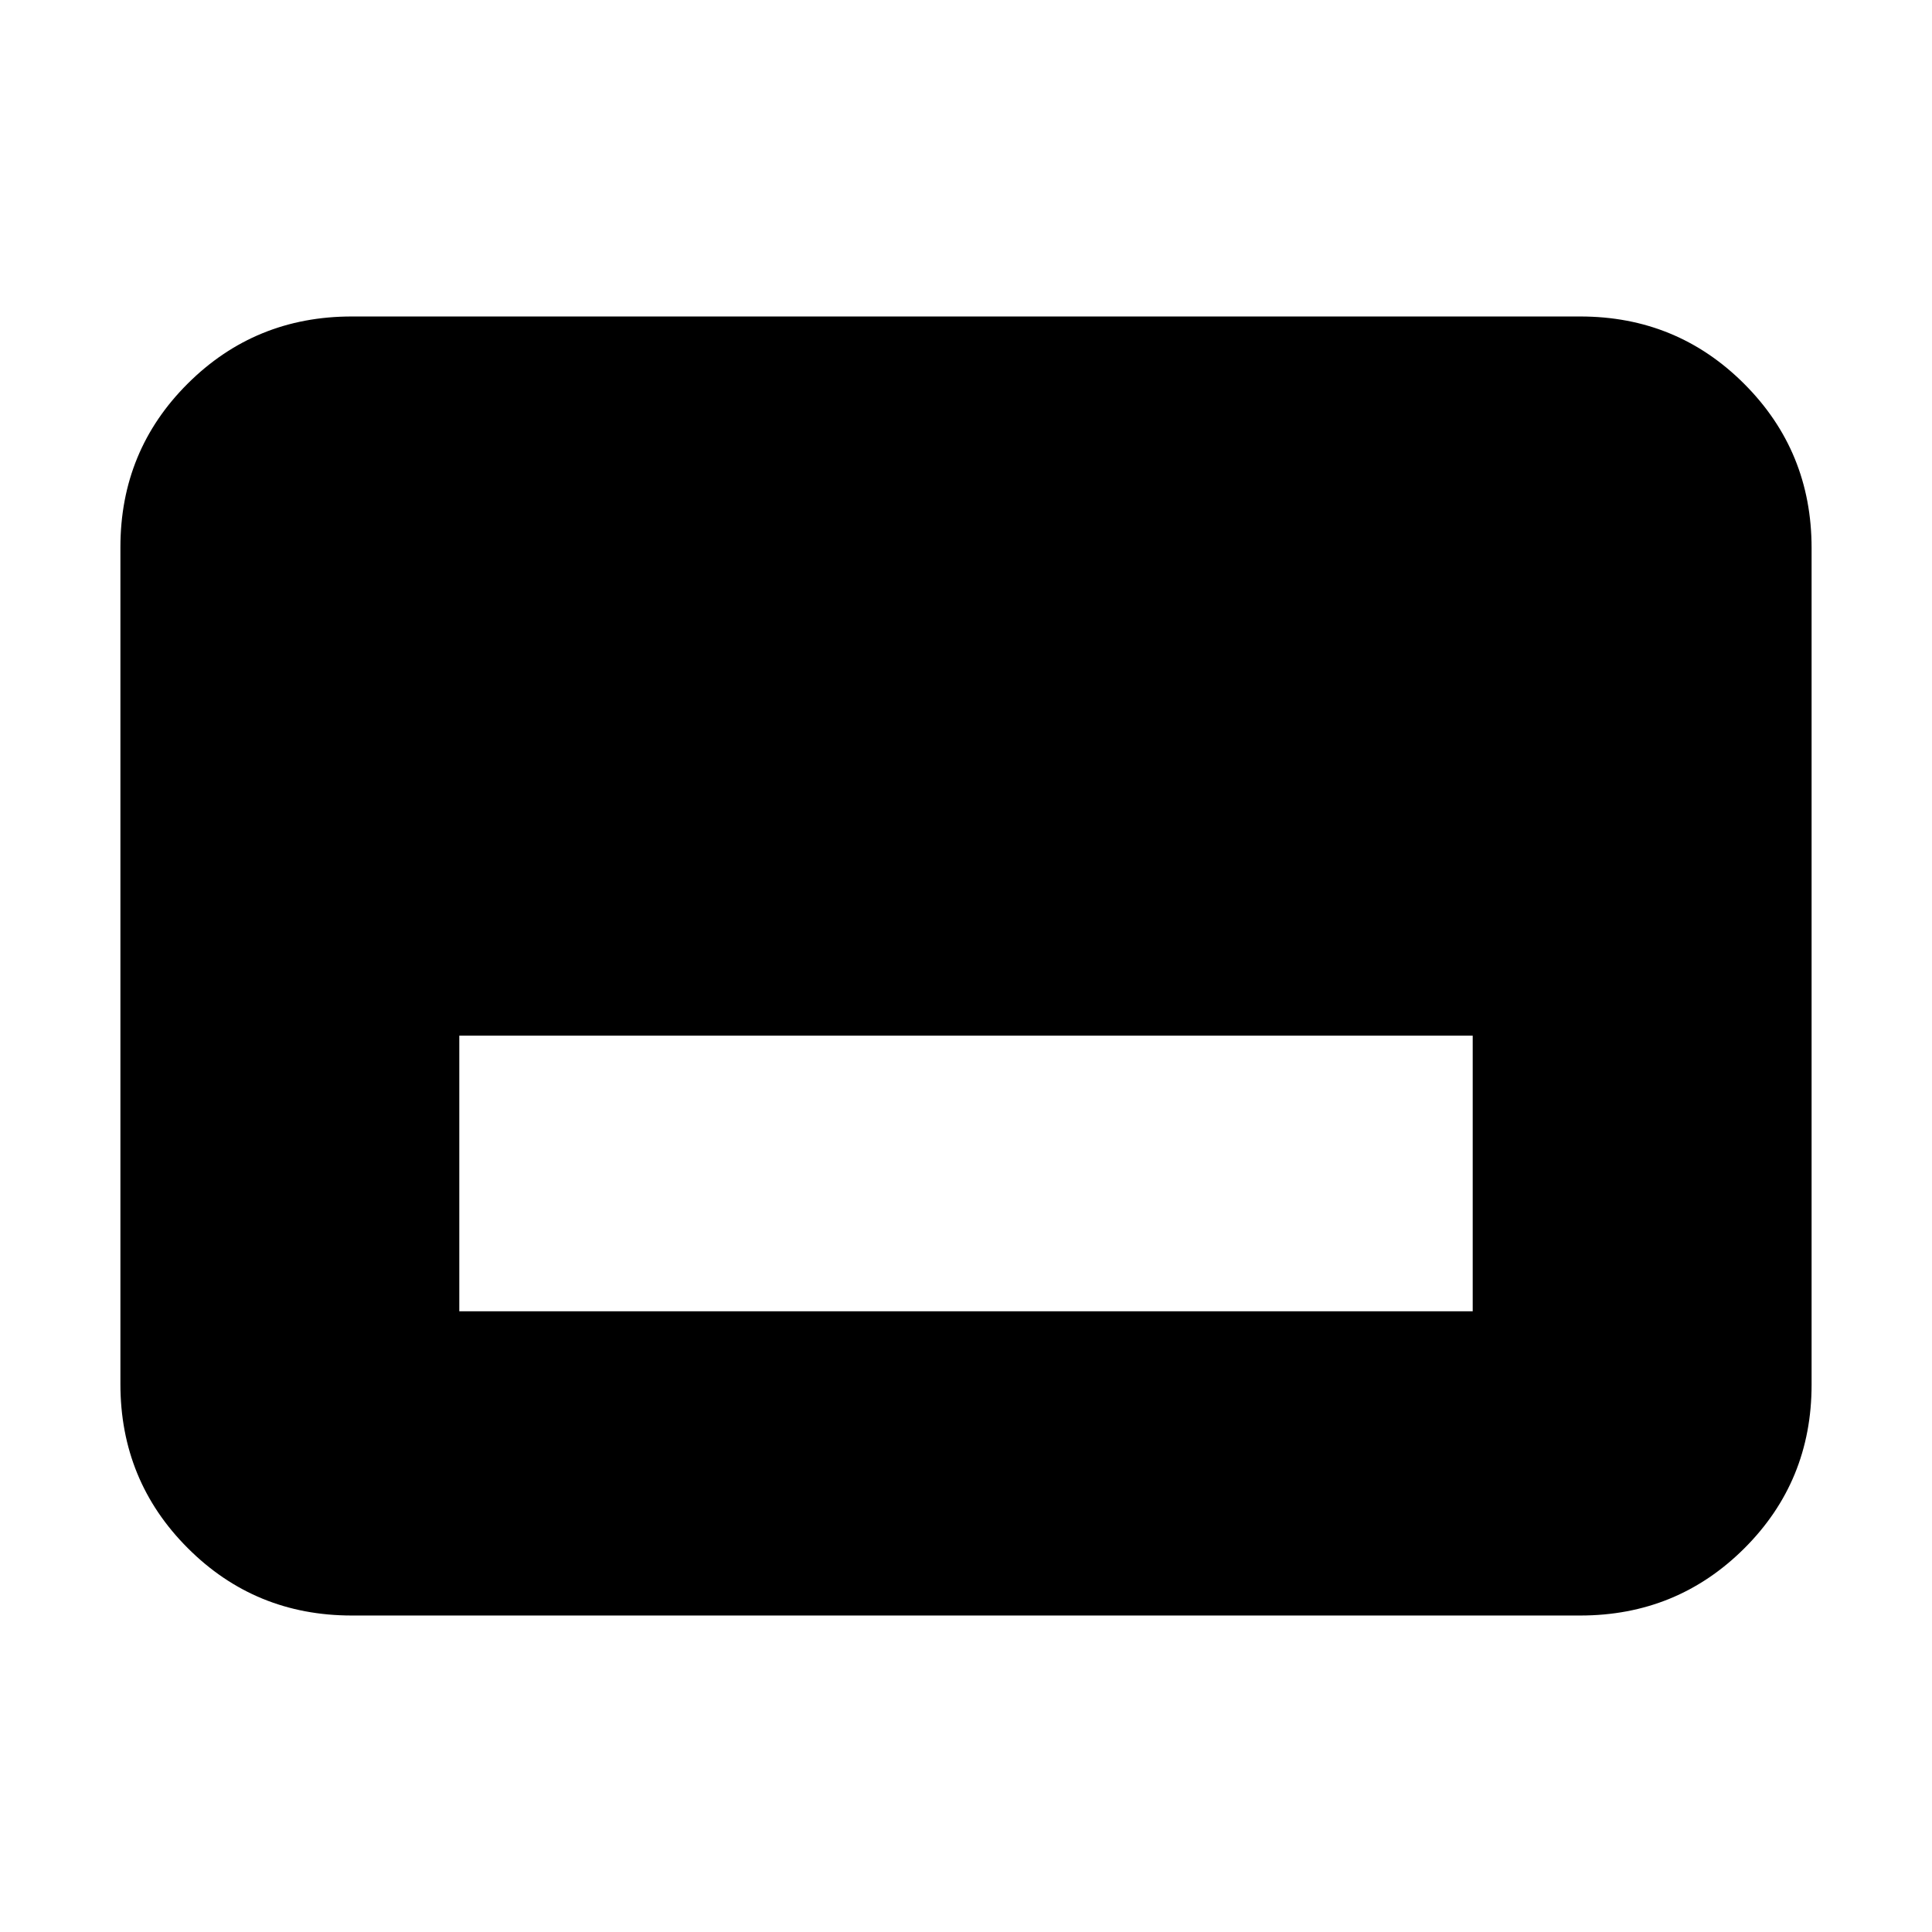 <svg xmlns="http://www.w3.org/2000/svg" height="20" viewBox="0 -960 960 960" width="20"><path d="M228.22-308.44h503.56v-136.95H228.22v136.95Zm-53.44 151.18q-48 0-81.48-33.49-33.47-33.49-33.47-81.51v-415.81q0-48.01 33.47-81.34 33.48-33.33 81.48-33.33h610.44q48 0 81.48 33.49 33.47 33.49 33.47 81.51v415.81q0 48.01-33.47 81.34-33.48 33.33-81.48 33.33H174.78Z"/></svg>